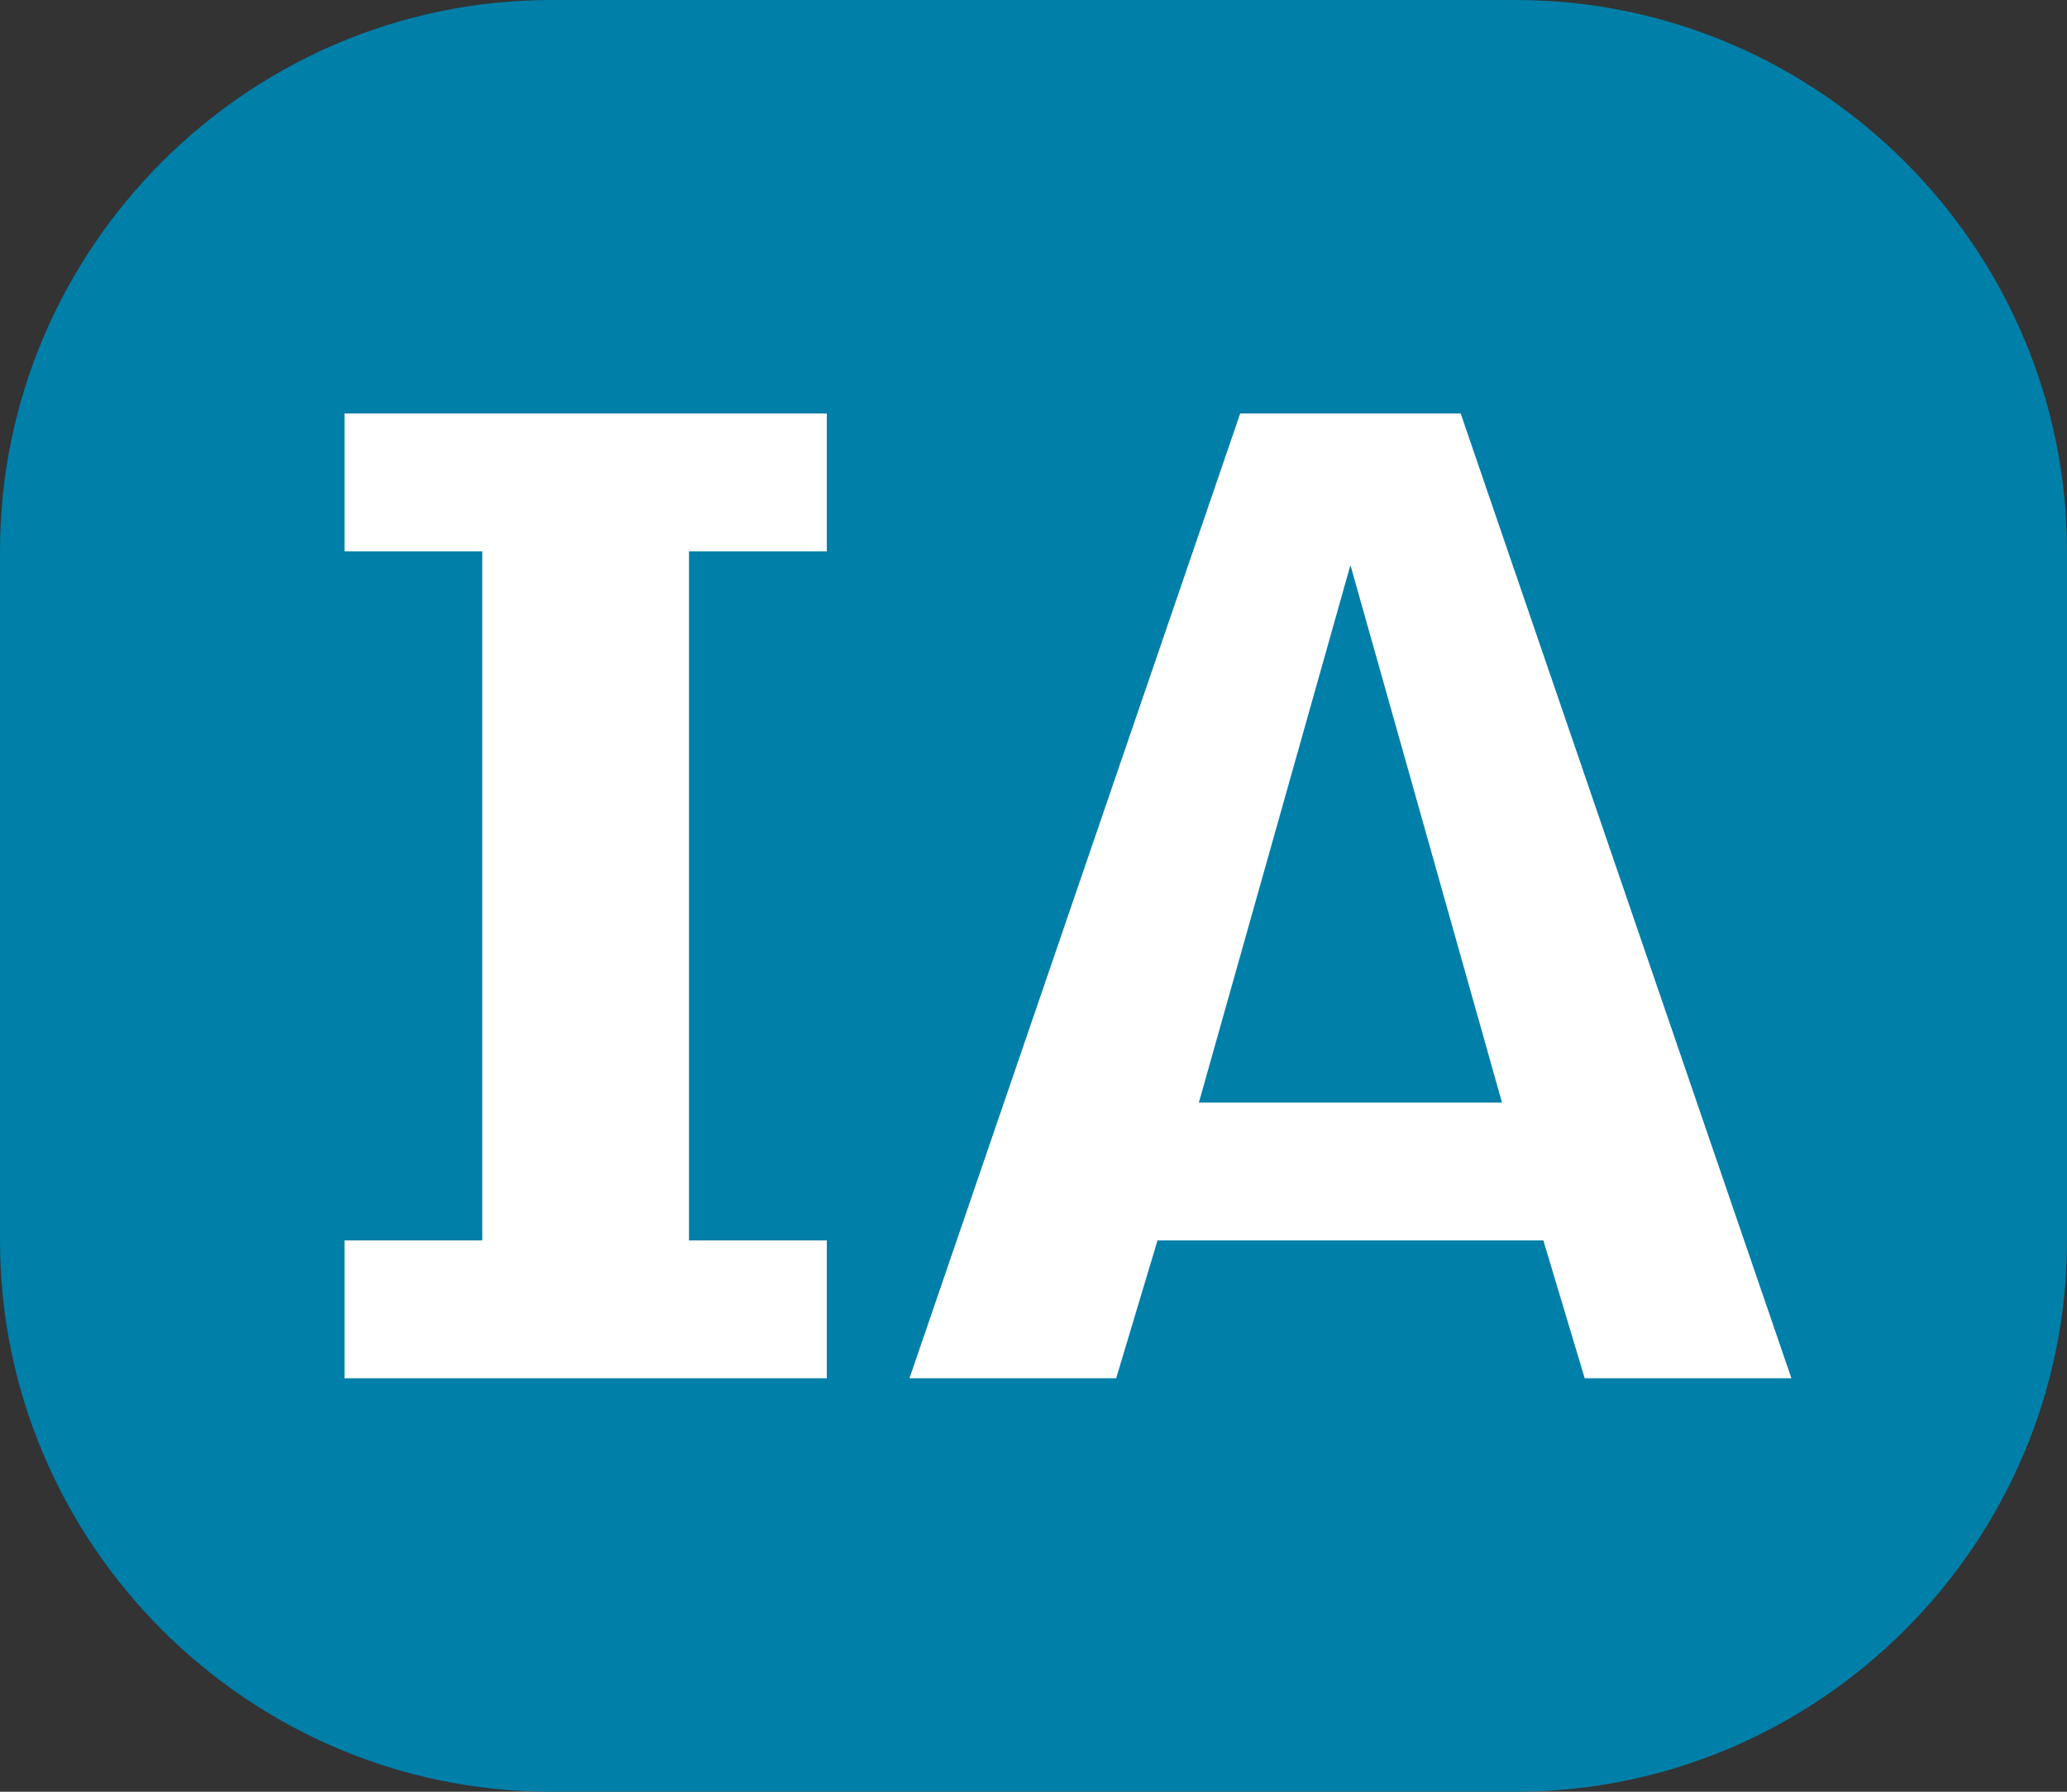<?xml version="1.0" encoding="utf-8"?>
<!-- Generator: Adobe Illustrator 18.0.0, SVG Export Plug-In . SVG Version: 6.00 Build 0)  -->
<!DOCTYPE svg PUBLIC "-//W3C//DTD SVG 1.1//EN" "http://www.w3.org/Graphics/SVG/1.1/DTD/svg11.dtd">
<svg version="1.1" id="Layer_1" xmlns="http://www.w3.org/2000/svg" xmlns:xlink="http://www.w3.org/1999/xlink" x="0px" y="0px"
	 viewBox="0 0 15 13" enable-background="new 0 0 15 13" xml:space="preserve">
<rect x="0" y="0" width="15" height="13" fill="#333333" stroke="none"/>
<g>
	<path fill="#007FA9" d="M15,9c0,2.2-1.8,4-4,4H4c-2.2,0-4-1.8-4-4V4c0-2.2,1.8-4,4-4h7c2.2,0,4,1.8,4,4V9z"/>
	<g>
		<polygon fill="#FFFFFF" points="6,4 6,3 2.5,3 2.5,4 3.5,4 3.5,9 2.5,9 2.5,10 6,10 6,9 5,9 5,4 		"/>
		<path fill="#FFFFFF" d="M11.5,10H13l-2.4-7H9l-2.4,7h1.5l0.3-1h2.8L11.5,10z M8.7,8l1.1-3.9L10.9,8H8.7z"/>
	</g>
</g>
</svg>
